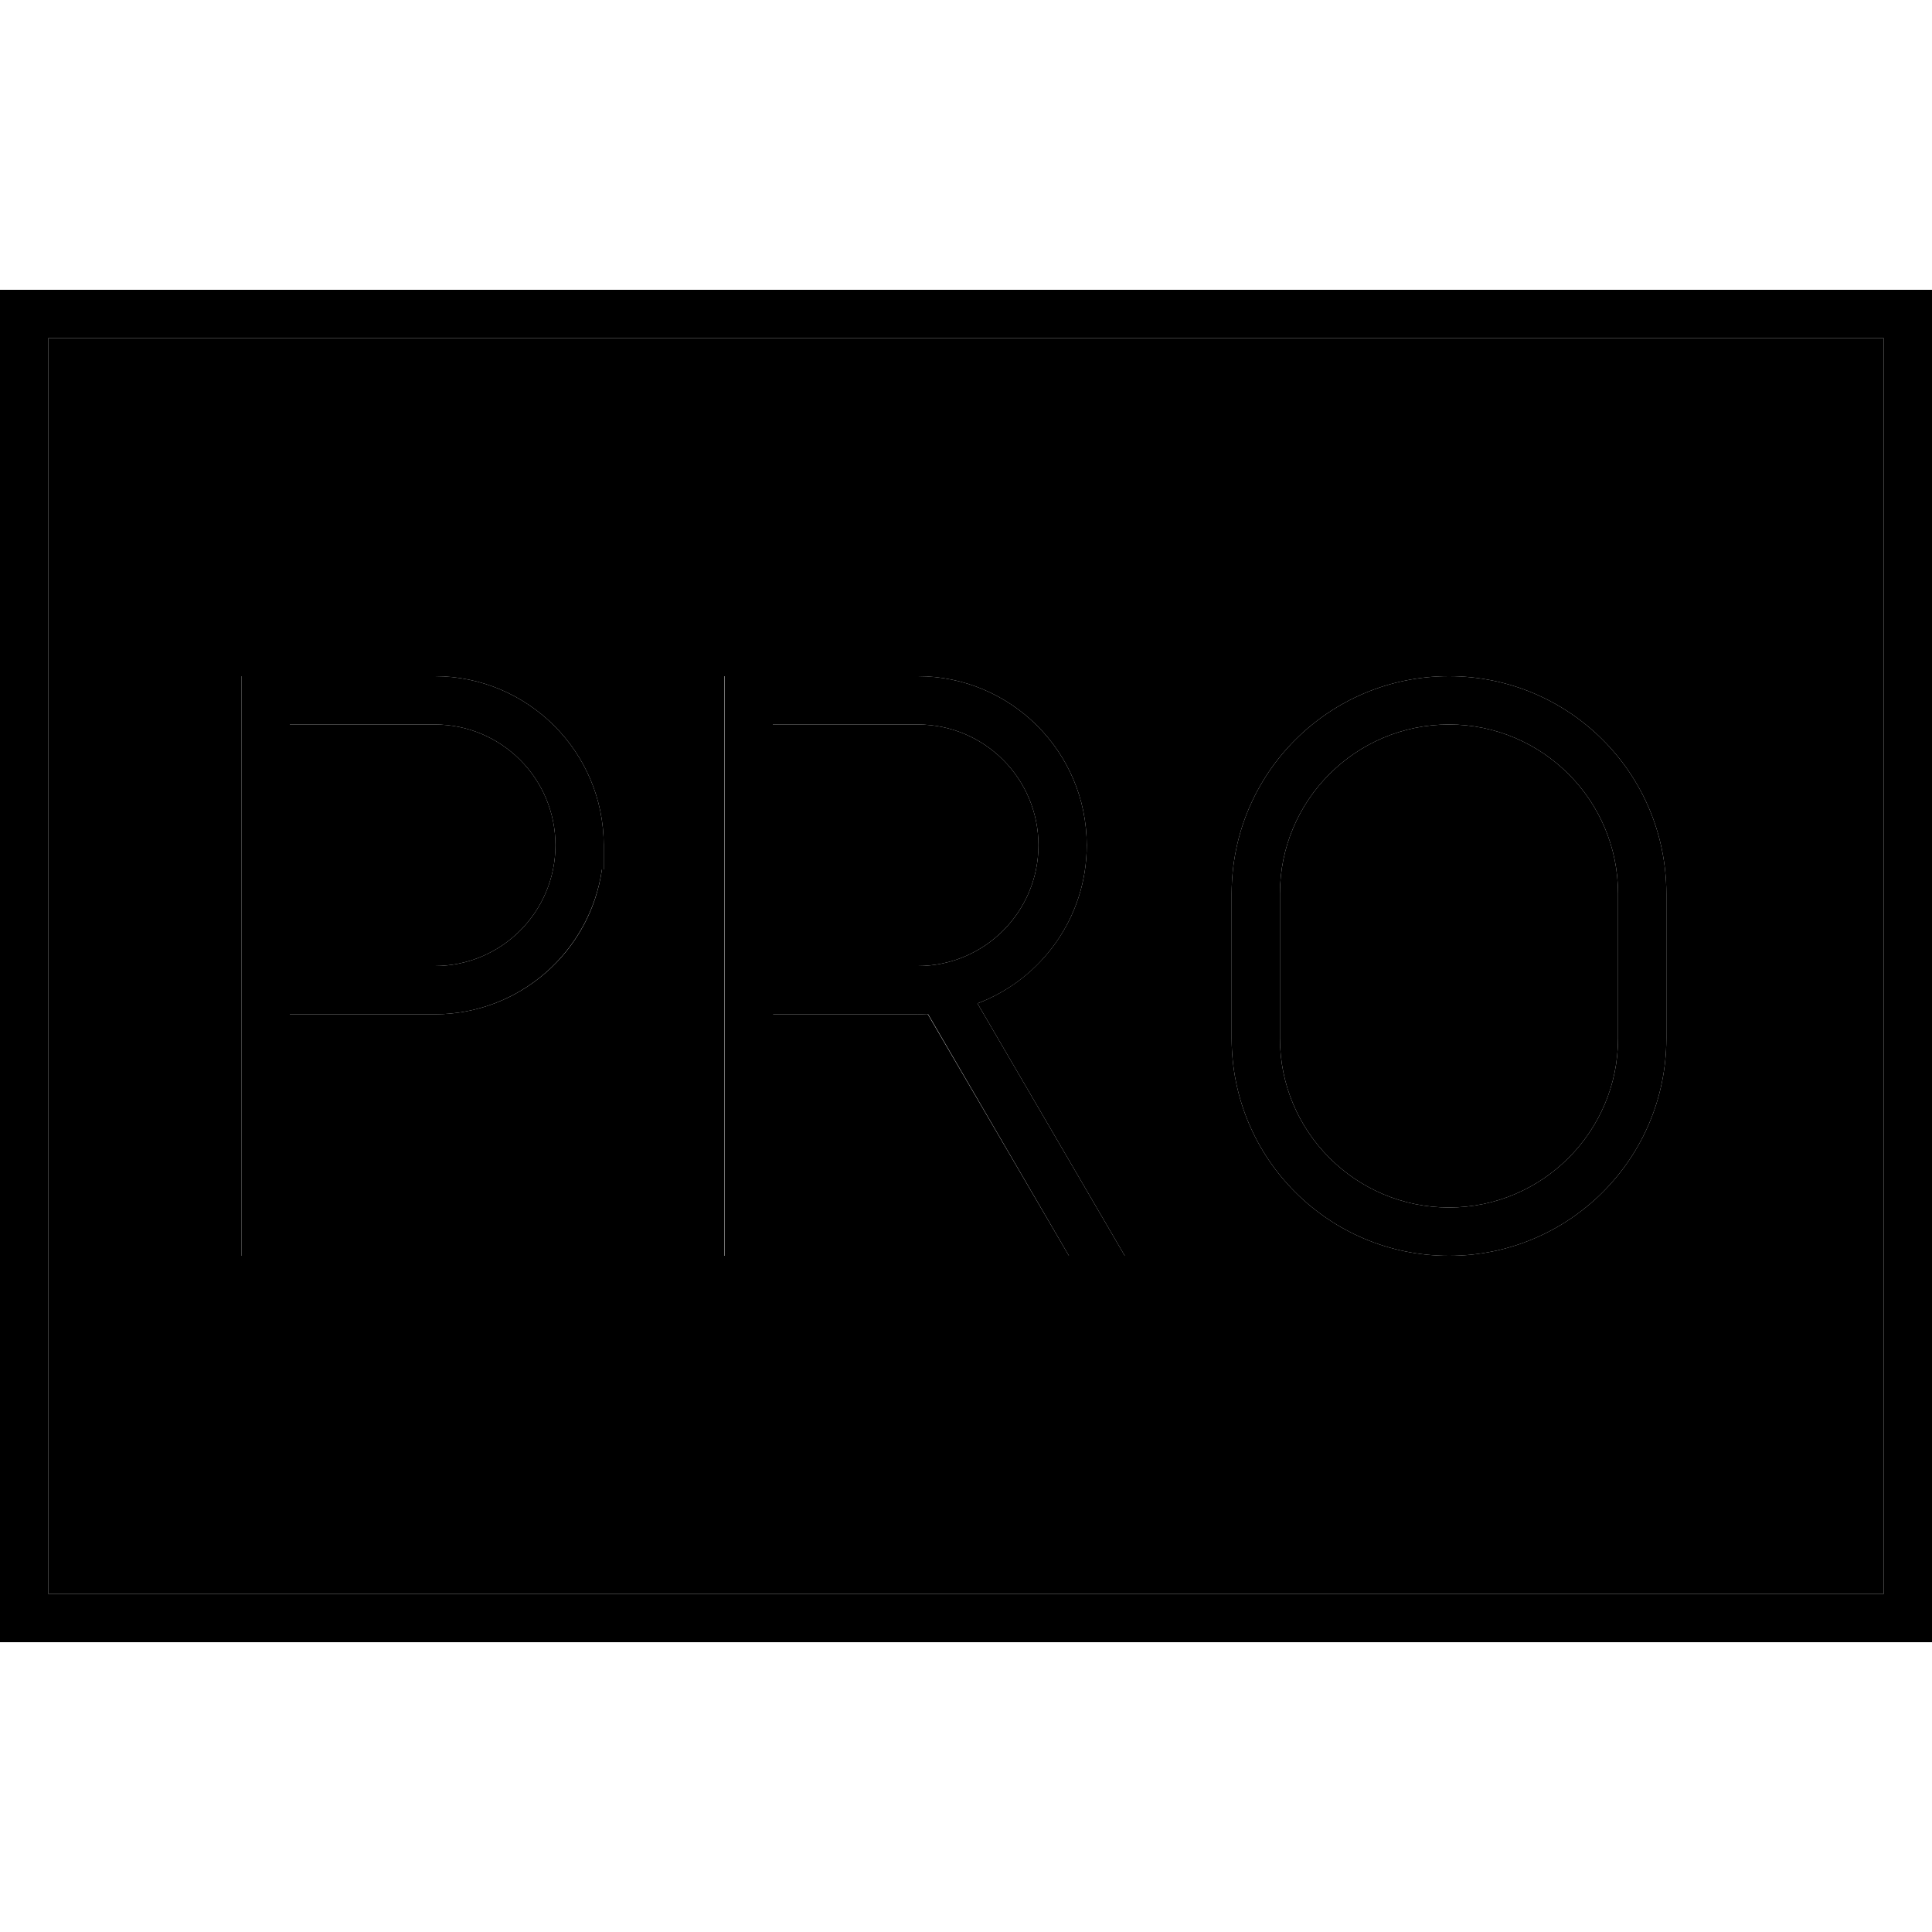 <svg xmlns="http://www.w3.org/2000/svg" width="24" height="24" viewBox="0 0 640 512"><path class="pr-icon-duotone-secondary" d="M16 48l608 0 0 416L16 464 16 48zM80 160l0 8 0 96 0 80 0 8 16 0 0-8 0-72 48 0c28.2 0 51.6-20.9 55.4-48l.6 0 0-8c0-30.9-25.1-56-56-56l-56 0-8 0zm16 16l48 0c22.1 0 40 17.9 40 40s-17.9 40-40 40l-48 0 0-80zm144-16l0 8 0 96 0 80 0 8 16 0 0-8 0-72 48 0c1.1 0 2.2 0 3.3-.1L354.1 352l18.5 0-48.8-83.6c21.1-8 36.2-28.4 36.2-52.4c0-30.9-25.1-56-56-56l-56 0-8 0zm16 16l48 0c22.1 0 40 17.9 40 40s-17.9 40-40 40l-48 0 0-80zm152 56l0 48c0 39.8 32.2 72 72 72s72-32.2 72-72l0-48c0-39.8-32.2-72-72-72s-72 32.2-72 72zm16 0c0-30.9 25.1-56 56-56s56 25.1 56 56l0 48c0 30.9-25.1 56-56 56s-56-25.1-56-56l0-48z"/><path class="pr-icon-duotone-primary" d="M16 48l0 416 608 0 0-416L16 48zM0 32l16 0 608 0 16 0 0 16 0 416 0 16-16 0L16 480 0 480l0-16L0 48 0 32zM88 160l56 0c30.9 0 56 25.1 56 56l0 8-.6 0c-3.9 27.1-27.2 48-55.4 48l-48 0 0 72 0 8-16 0 0-8 0-80 0-96 0-8 8 0zm56 96c22.1 0 40-17.9 40-40s-17.9-40-40-40l-48 0 0 80 48 0zm264-24c0-39.8 32.2-72 72-72s72 32.2 72 72l0 48c0 39.8-32.2 72-72 72s-72-32.2-72-72l0-48zm72-56c-30.9 0-56 25.1-56 56l0 48c0 30.9 25.1 56 56 56s56-25.1 56-56l0-48c0-30.9-25.1-56-56-56zM240 160l8 0 56 0c30.9 0 56 25.1 56 56c0 23.9-15 44.4-36.2 52.4L372.6 352l-18.5 0-46.7-80.1c-1.1 .1-2.2 .1-3.3 .1l-48 0 0 72 0 8-16 0 0-8 0-80 0-96 0-8zm16 96l48 0c22.1 0 40-17.9 40-40s-17.9-40-40-40l-48 0 0 80z"/></svg>